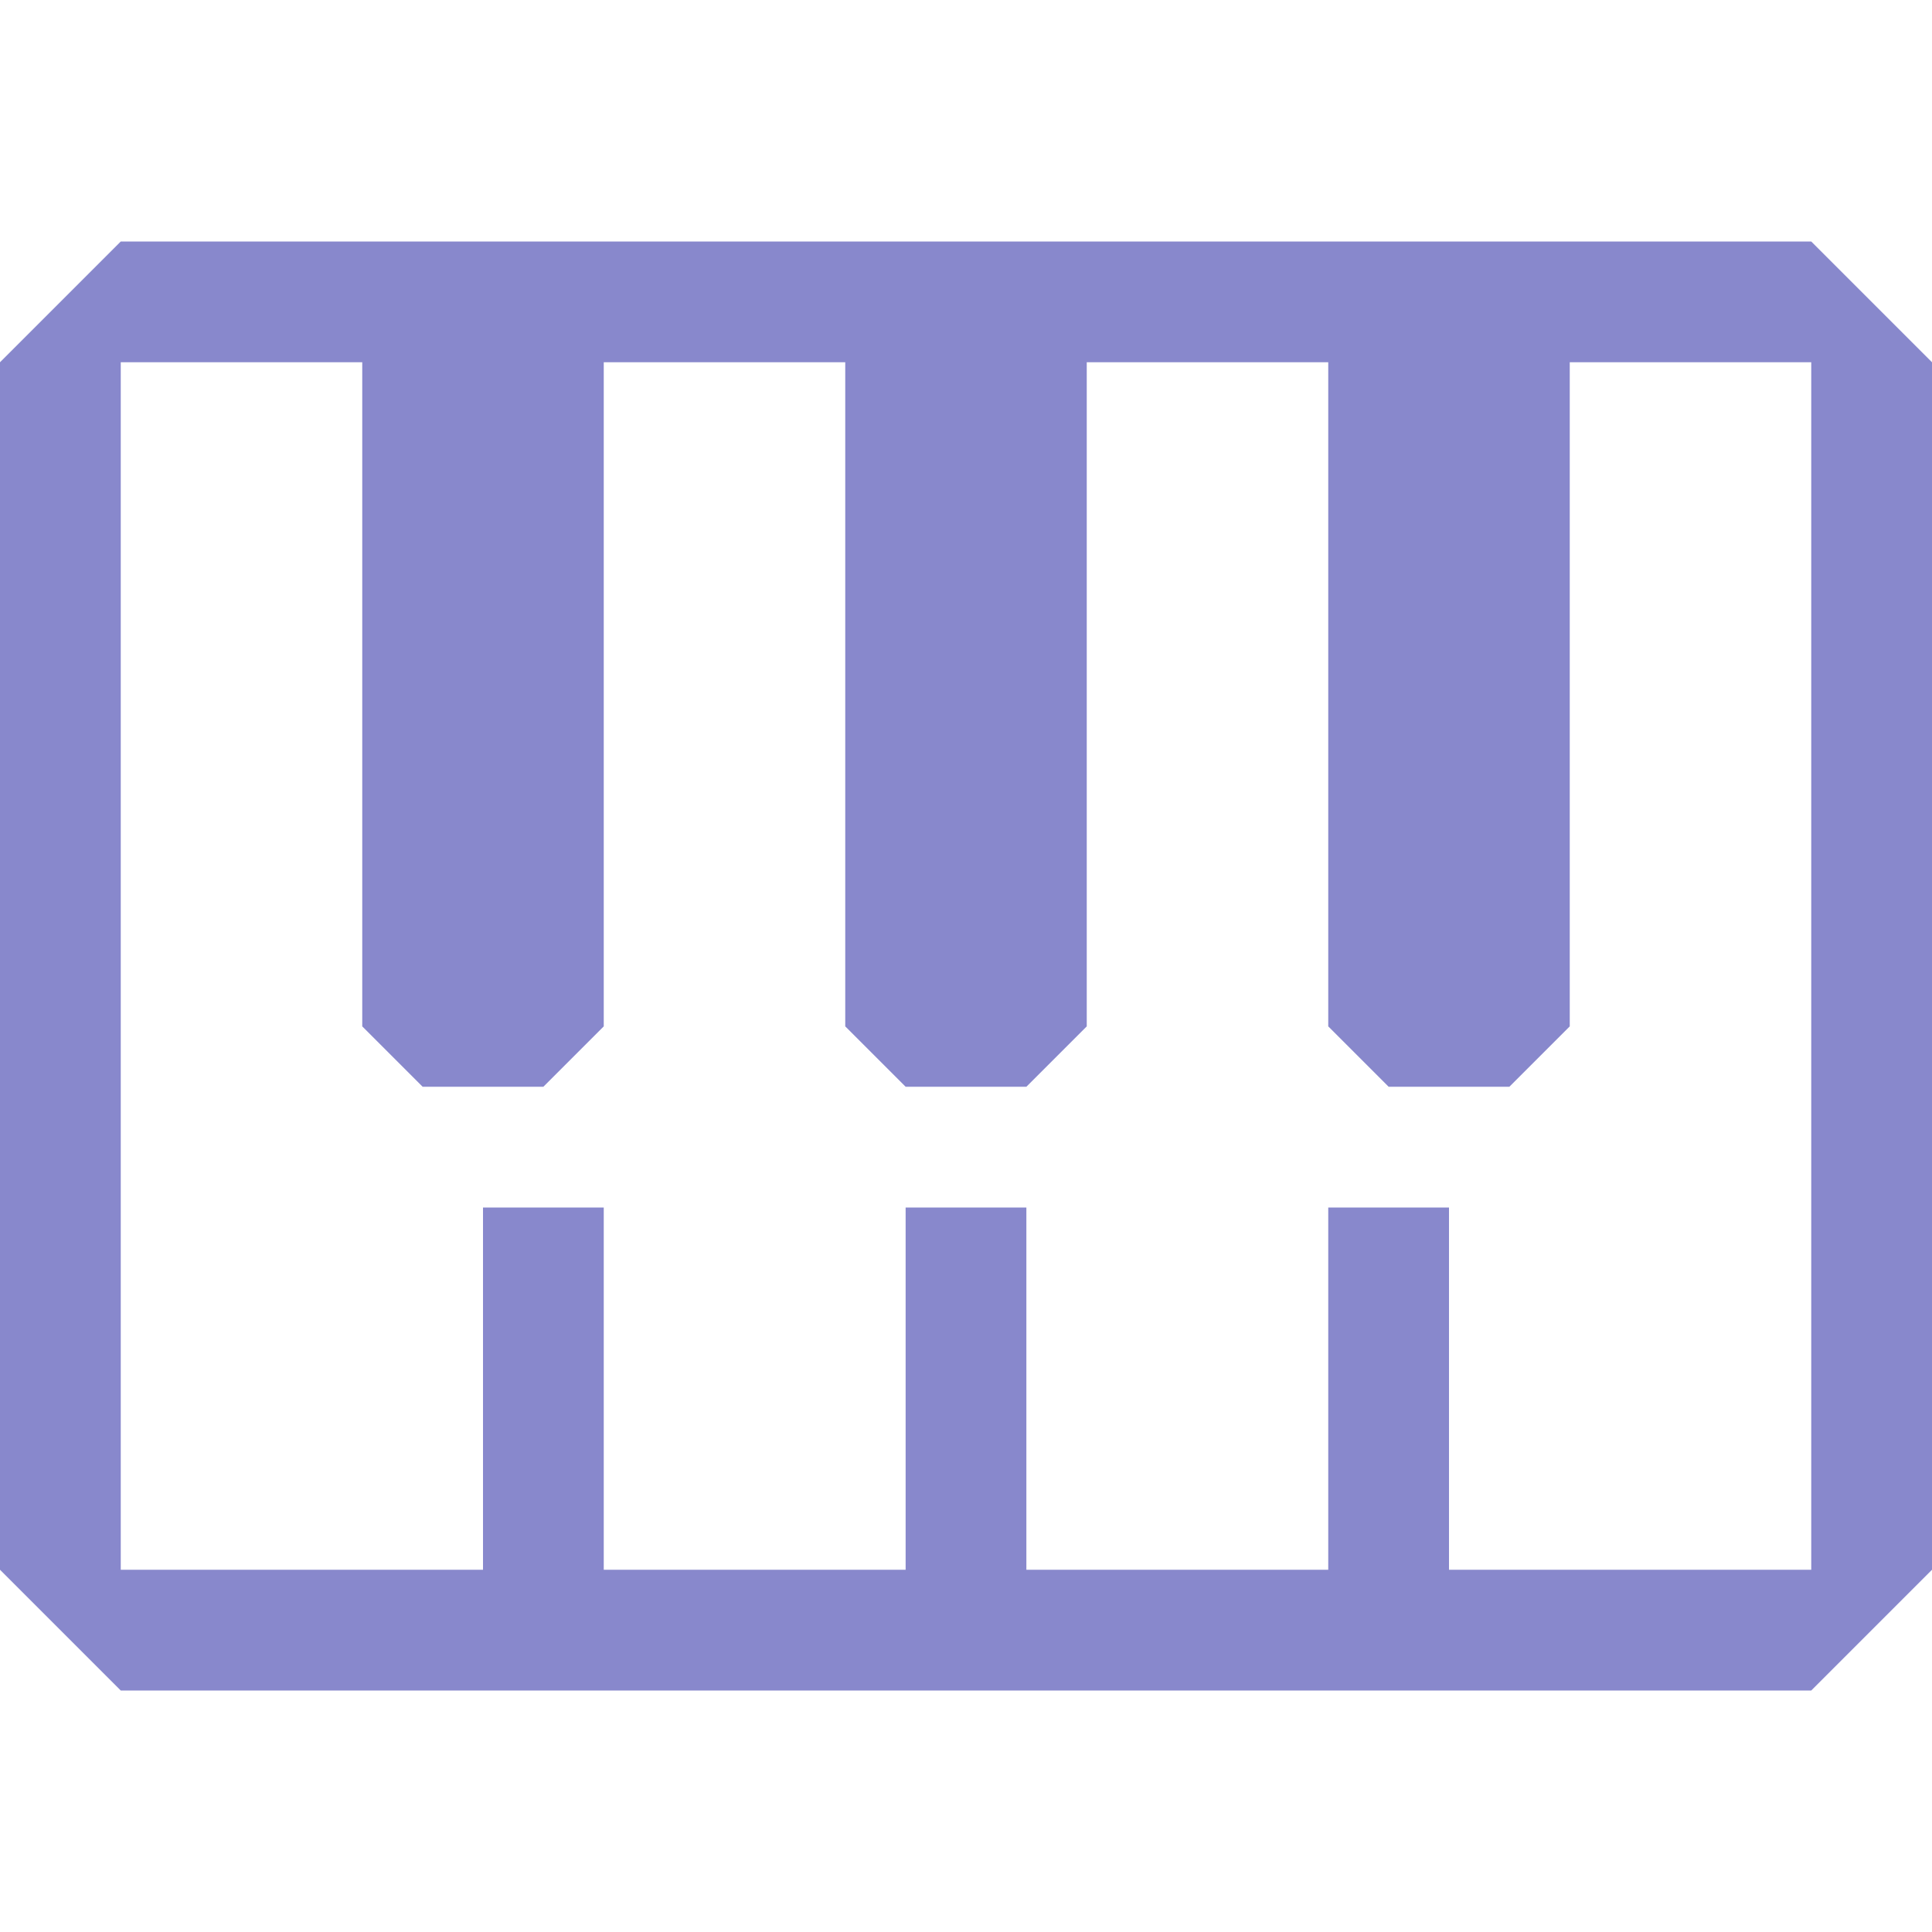 <svg
  xmlns="http://www.w3.org/2000/svg"
  width="32"
  height="32"
  viewBox="0 0 16 16"
  >
    <path fill="#8888CC" d="M1 2L0 3v6h1V3h2v5.5l.5.5h1l.5-.5V3h2v5.5l.5.5h1l.5-.5V3h2v5.5l.5.5h1l.5-.5V3h2v10h-3v-3h-1v3H8.5v-3h-1v3H5v-3H4v3H1V9H0v4l1 1h14l1-1V3l-1-1z"/>
</svg>
